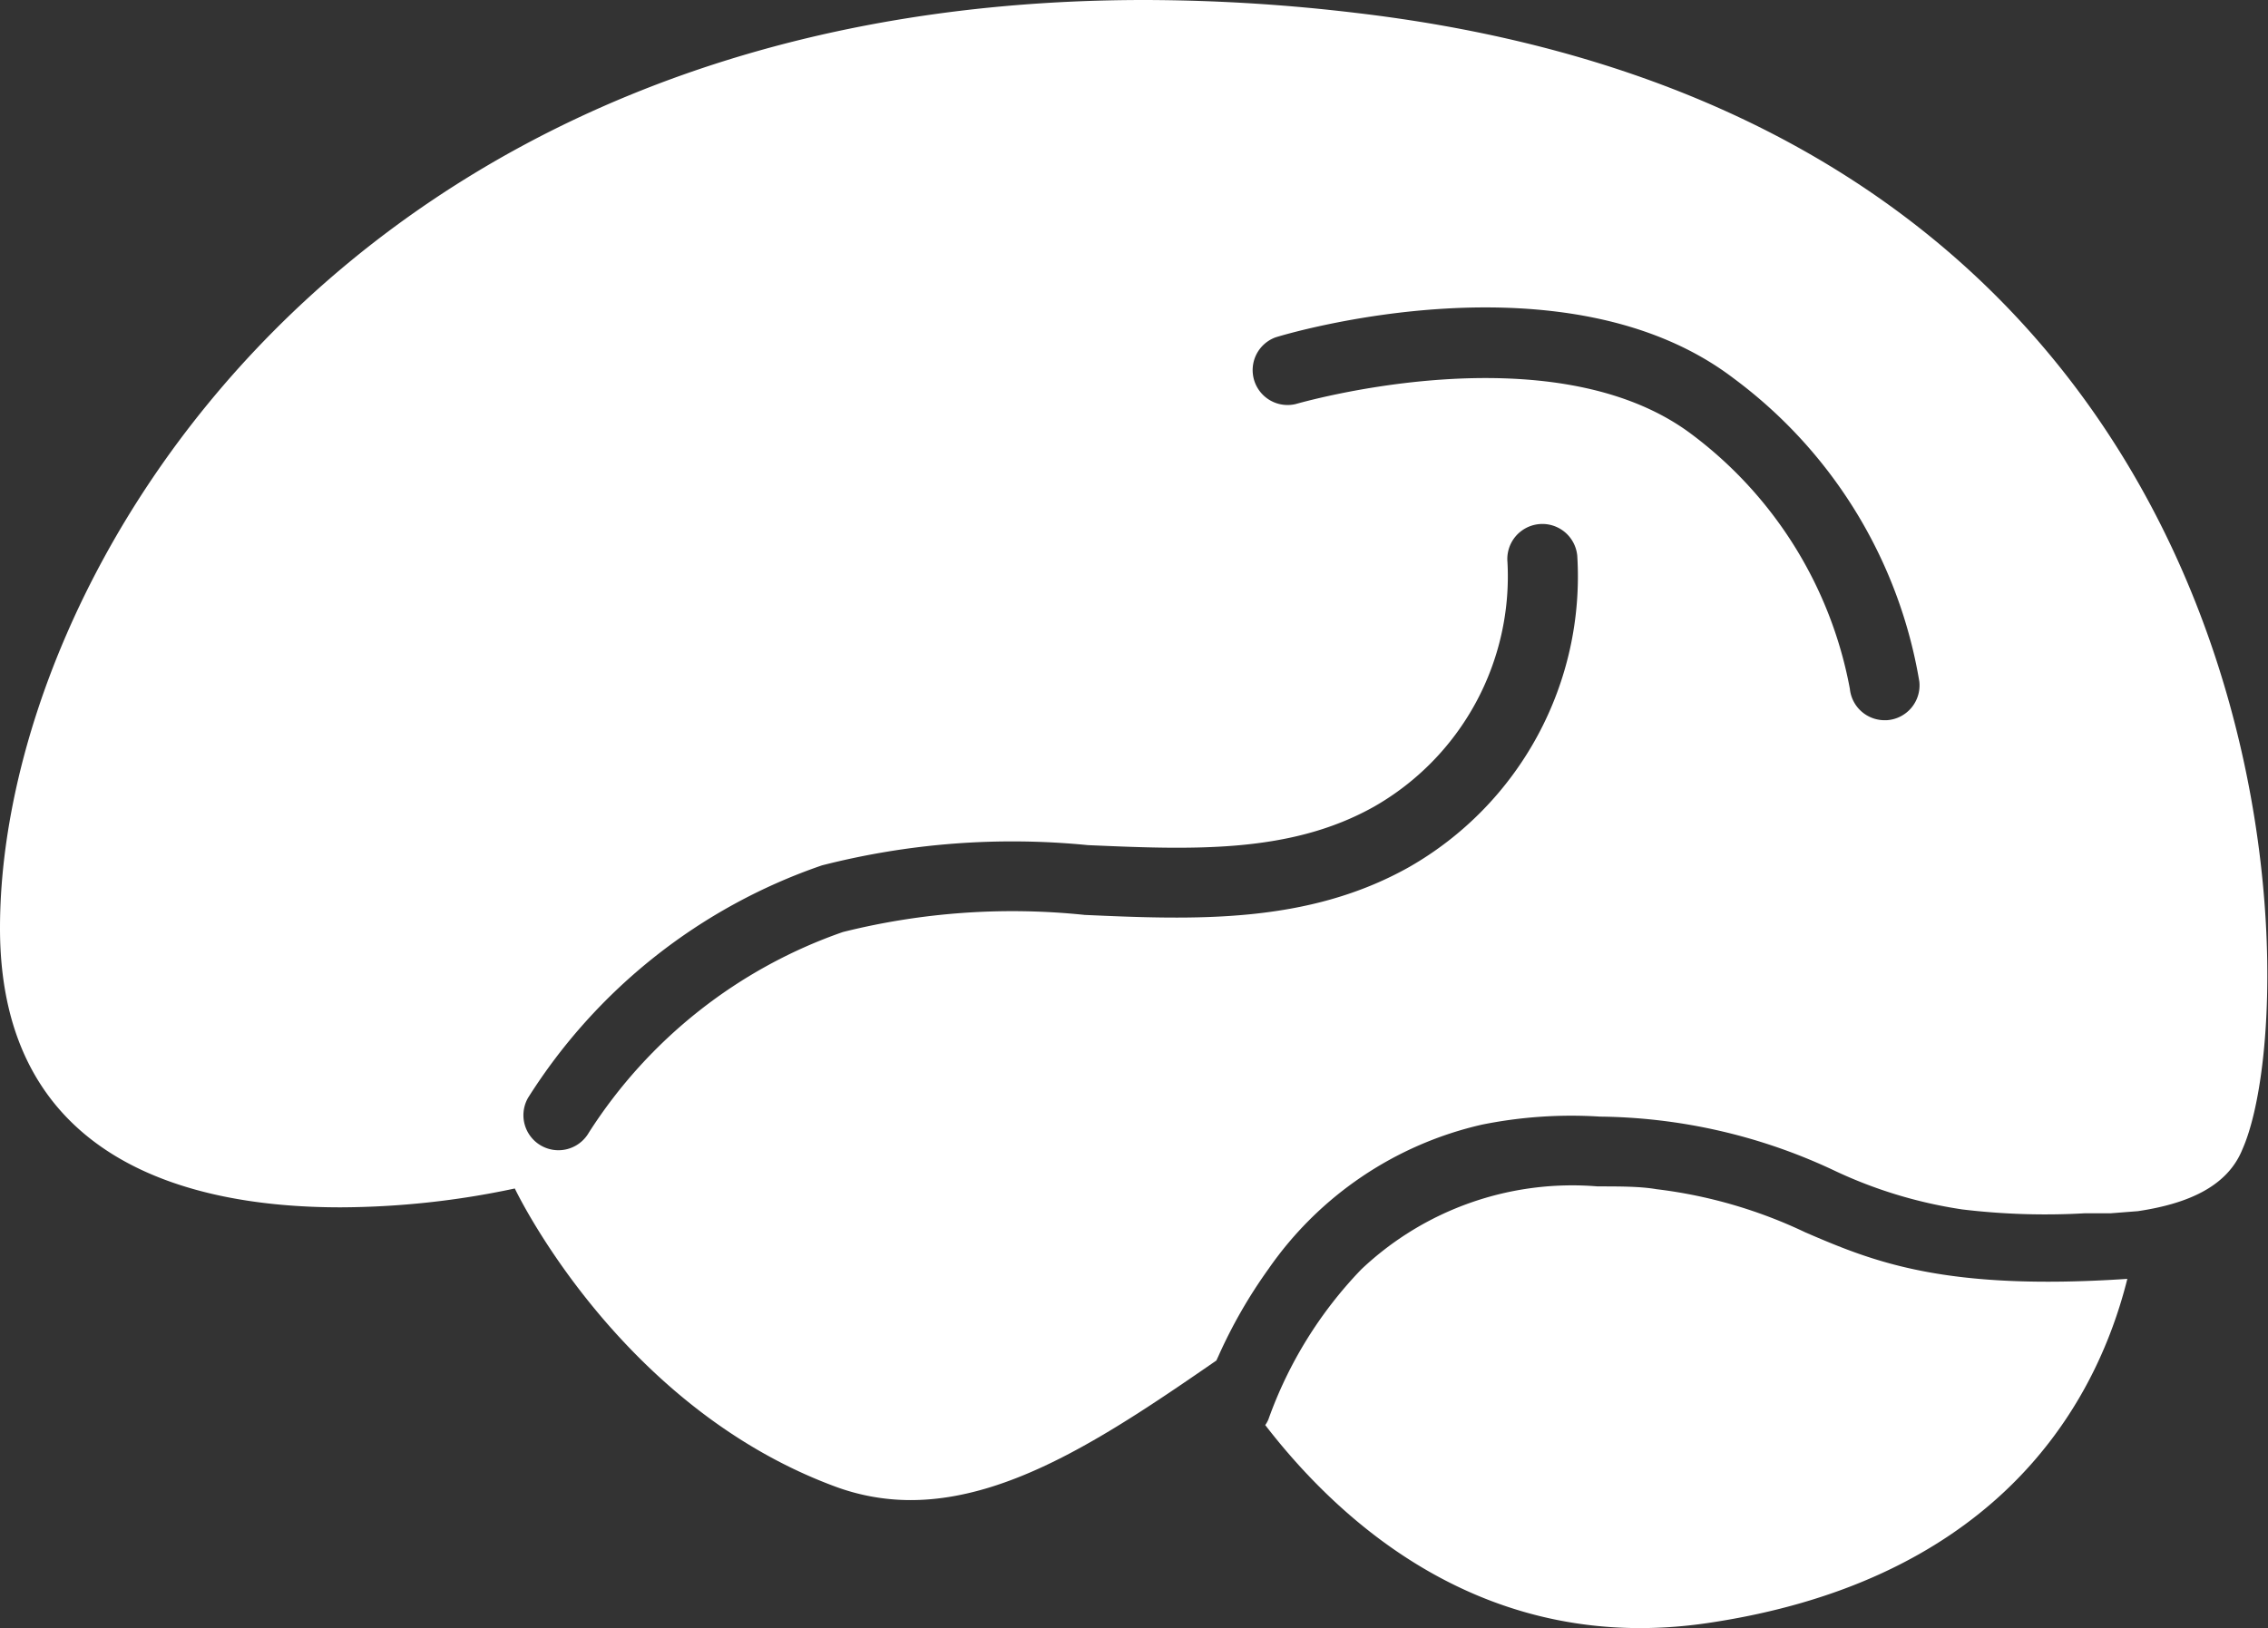 <svg xmlns="http://www.w3.org/2000/svg" viewBox="0 0 64.98 46.66"><rect x="0" y="0" width="64.98" height="46.66" fill="#333333" stroke="none"/><defs><style>.cls-1{fill:#fff;}</style></defs><title>脑卒中心-白</title><g id="图层_2" data-name="图层 2"><g id="图层_1-2" data-name="图层 1"><path class="cls-1" d="M51.73,35.32a13.72,13.72,0,0,0-4.27-1.24C47,34,46.41,34,45.77,34A8.79,8.79,0,0,0,39,36.38a12,12,0,0,0-2.66,4.3.83.83,0,0,1-.09.16c2.22,2.88,6.39,6.61,12.7,5.67,7.73-1.15,10.95-5.66,12-9.86C55.71,37,53.68,36.16,51.73,35.32Z"/><path class="cls-1" d="M38.85.37A51.52,51.52,0,0,0,32.79,0C9.94,0,0,16.47,0,26.6c0,6.68,5.46,8,9.75,8a24.24,24.24,0,0,0,5-.54s2.93,6.2,9.12,8.52a6.22,6.22,0,0,0,2.22.41c2.88,0,5.75-1.92,8.76-4l.06-.13a14.22,14.22,0,0,1,1.43-2.49,10.2,10.2,0,0,1,6.12-4.14A12.94,12.94,0,0,1,45.84,32a16.11,16.11,0,0,1,6.68,1.53,13.08,13.08,0,0,0,3.7,1.13,19.85,19.85,0,0,0,3.52.11l.74,0,.77-.06v0c1.48-.22,2.58-.73,3-1.78C66.19,28.55,66,3.56,38.85.37Zm1.52,24.48c-2.92,1.64-6.16,1.51-9.29,1.37a20,20,0,0,0-6.93.49,14.16,14.16,0,0,0-7.28,5.75,1,1,0,0,1-1.74-1,16.15,16.15,0,0,1,8.42-6.66,22,22,0,0,1,7.62-.58c3,.13,5.8.25,8.21-1.11a7.6,7.6,0,0,0,3.81-7,1,1,0,0,1,2-.18A9.59,9.59,0,0,1,40.37,24.85Zm13.68-4.21H54a1,1,0,0,1-1-.9,11.8,11.8,0,0,0-4.54-7.3c-4-3-11.26-.88-11.34-.86a1,1,0,0,1-.58-1.91c.34-.11,8.34-2.49,13.14,1.18a13.6,13.6,0,0,1,5.31,8.68A1,1,0,0,1,54.05,20.64Z"/></g></g></svg>